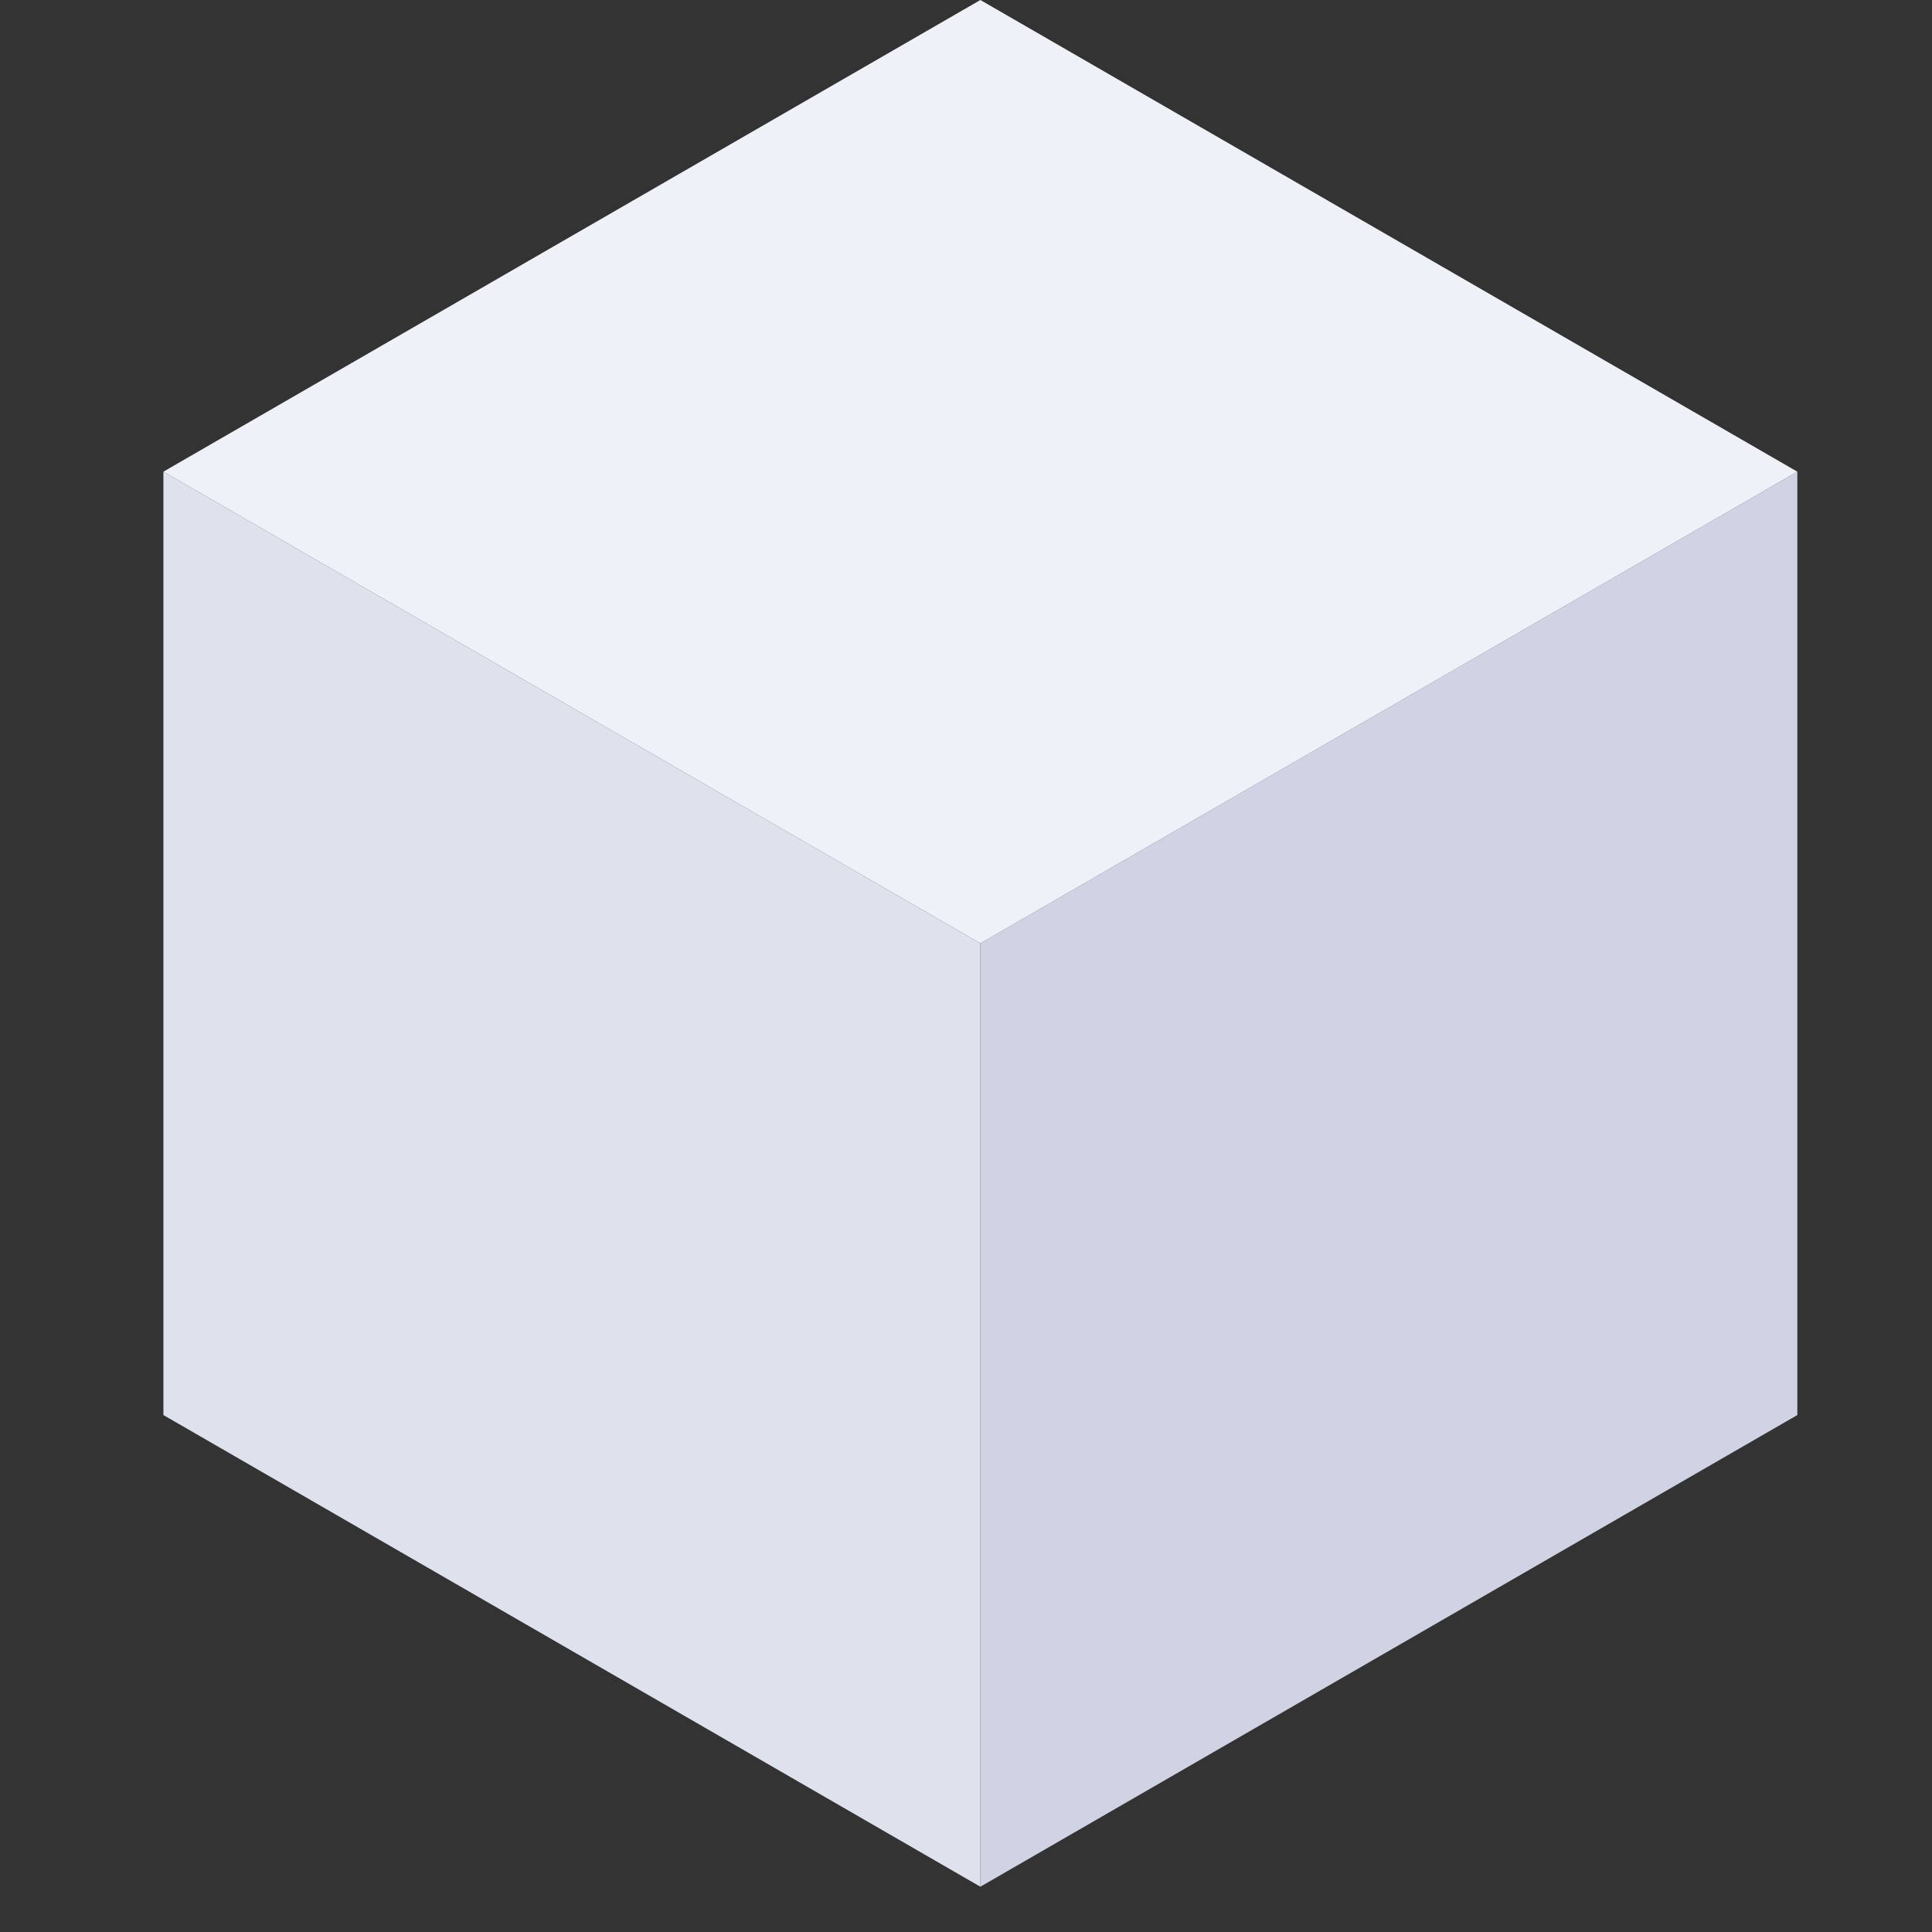 <?xml version="1.0" encoding="UTF-8" standalone="no"?>
<svg
   xmlns:dc="http://purl.org/dc/elements/1.1/"
   xmlns:cc="http://creativecommons.org/ns#"
   xmlns:rdf="http://www.w3.org/1999/02/22-rdf-syntax-ns#"
   xmlns:svg="http://www.w3.org/2000/svg"
   xmlns="http://www.w3.org/2000/svg"
   xmlns:sodipodi="http://sodipodi.sourceforge.net/DTD/sodipodi-0.dtd"
   xmlns:inkscape="http://www.inkscape.org/namespaces/inkscape"
   width="1024"
   height="1024"
   viewBox="0 0 270.933 270.933"
   version="1.1"
   id="svg36"
   inkscape:version="1.0.2 (e86c870879, 2021-01-15)"
   sodipodi:docname="0.svg">
  <rect x="0" y="0" width="270.933" height="270.933" fill="#333333" stroke="none"/>
  <defs
     id="defs30" />
  <sodipodi:namedview
     id="base"
     pagecolor="#ffffff"
     bordercolor="#666666"
     borderopacity="1.0"
     inkscape:pageopacity="0.0"
     inkscape:pageshadow="2"
     inkscape:zoom="0.64"
     inkscape:cx="326.45792"
     inkscape:cy="474.93869"
     inkscape:document-units="px"
     inkscape:current-layer="layer1"
     inkscape:document-rotation="0"
     showgrid="true"
     units="px"
     showborder="true"
     inkscape:window-width="1920"
     inkscape:window-height="1025"
     inkscape:window-x="-1"
     inkscape:window-y="31"
     inkscape:window-maximized="0">
    <inkscape:grid
       type="axonomgrid"
       id="grid42"
       units="px"
       spacingy="2.646"
       snapvisiblegridlinesonly="true" />
  </sodipodi:namedview>
  <g
     inkscape:label="Layer 1"
     inkscape:groupmode="layer"
     id="layer1">
    <path
       style="fill:#cfd3e3;stroke:none;stroke-width:0.265px;stroke-linecap:butt;stroke-linejoin:miter;stroke-opacity:1;fill-opacity:1"
       d="M 137.482,264.583 V 132.292 L 252.049,66.146 V 198.438 Z"
       id="path875" />
    <path
       style="fill:#dee2ed;stroke:none;stroke-width:0.265px;stroke-linecap:butt;stroke-linejoin:miter;stroke-opacity:1;fill-opacity:1"
       d="M 137.482,264.583 V 132.292 L 22.914,66.146 V 198.438 Z"
       id="path877" />
    <path
       style="fill:#eef1f7;stroke:none;stroke-width:0.265px;stroke-linecap:butt;stroke-linejoin:miter;stroke-opacity:1;fill-opacity:1"
       d="M 137.482,132.292 252.049,66.146 137.482,0 22.914,66.146 137.482,132.292"
       id="path879" />
  </g>
</svg>
